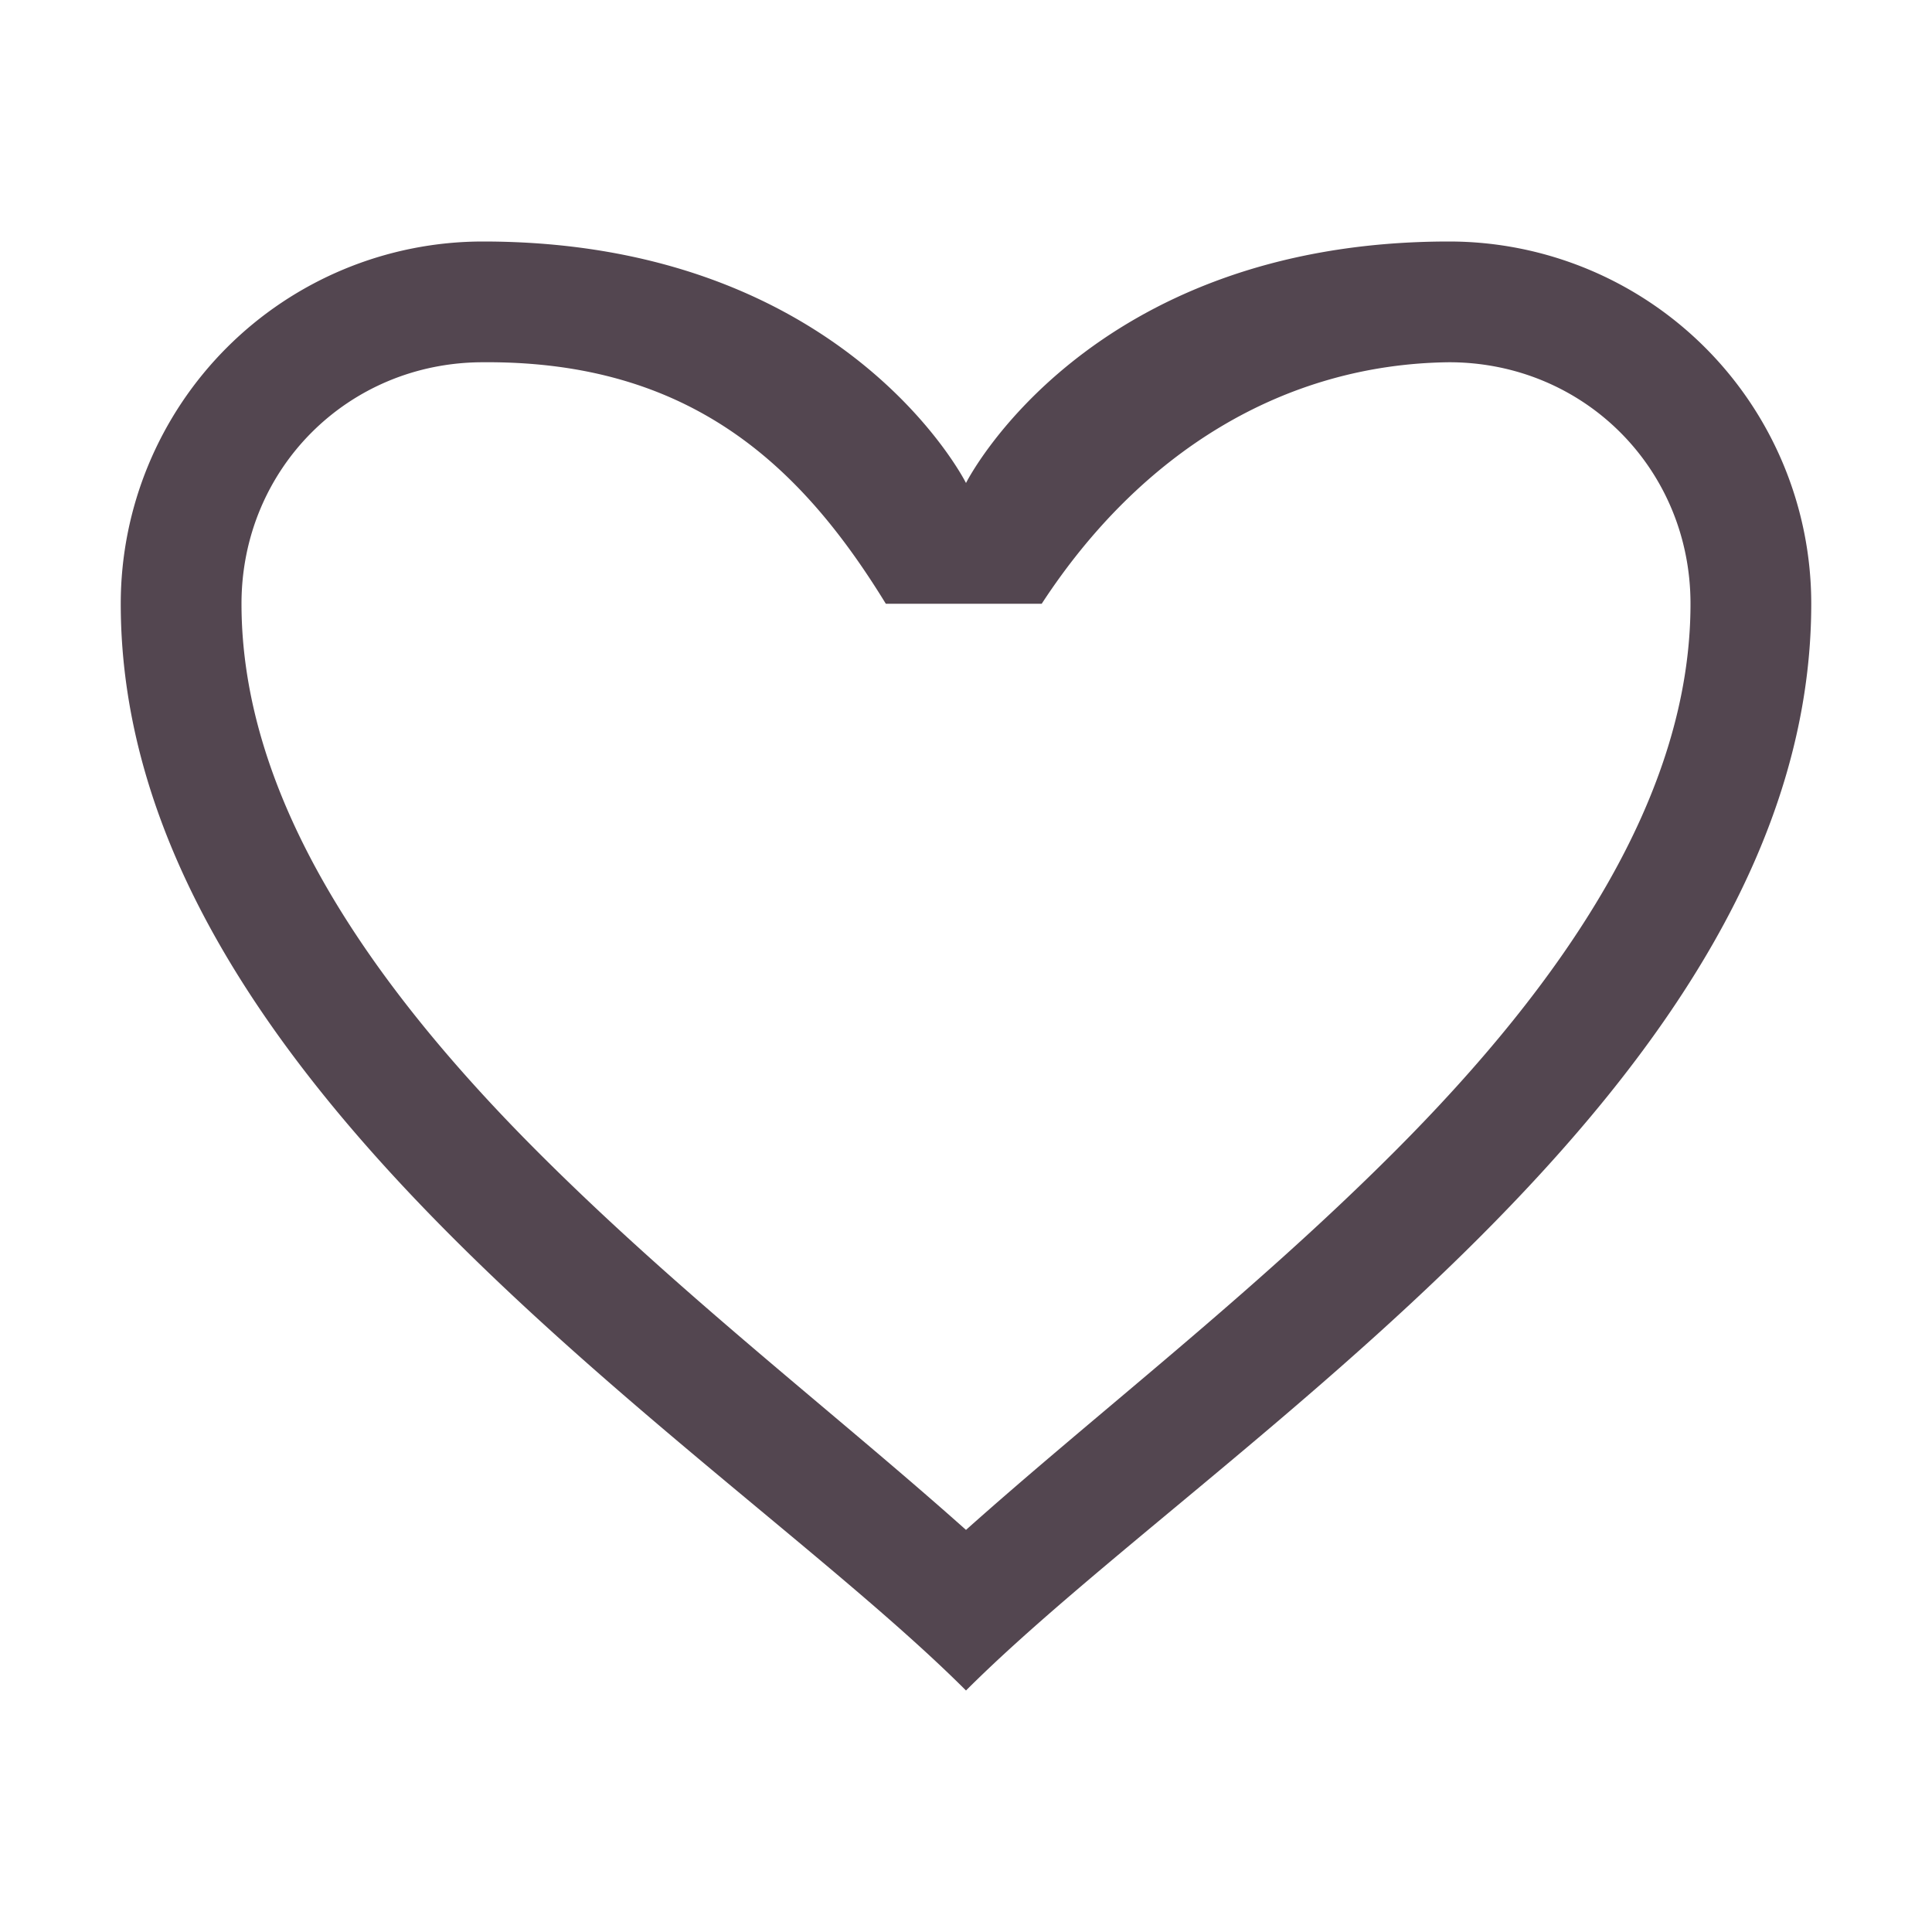 <svg xmlns="http://www.w3.org/2000/svg" viewBox="0 0 16 16"><path d="M4 2a3 3 0 0 0-3 3c0 4 5 7 7 9 2-2 7-5 7-9a3 3 0 0 0-3-3C9 2 8 4 8 4S7 2 4 2m0 1c1.72-.013 2.636.858 3.336 2h1.291C9.444 3.748 10.628 3.016 12 3c1.117 0 2 .883 2 2 0 1.583-1.036 3.122-2.457 4.543C10.358 10.728 9.076 11.709 8 12.67c-1.076-.96-2.358-1.942-3.543-3.127C3.036 8.122 2 6.583 2 5c0-1.117.883-2 2-2" style="color:#534650;fill:currentColor;fill-opacity:1;stroke:none"/></svg>